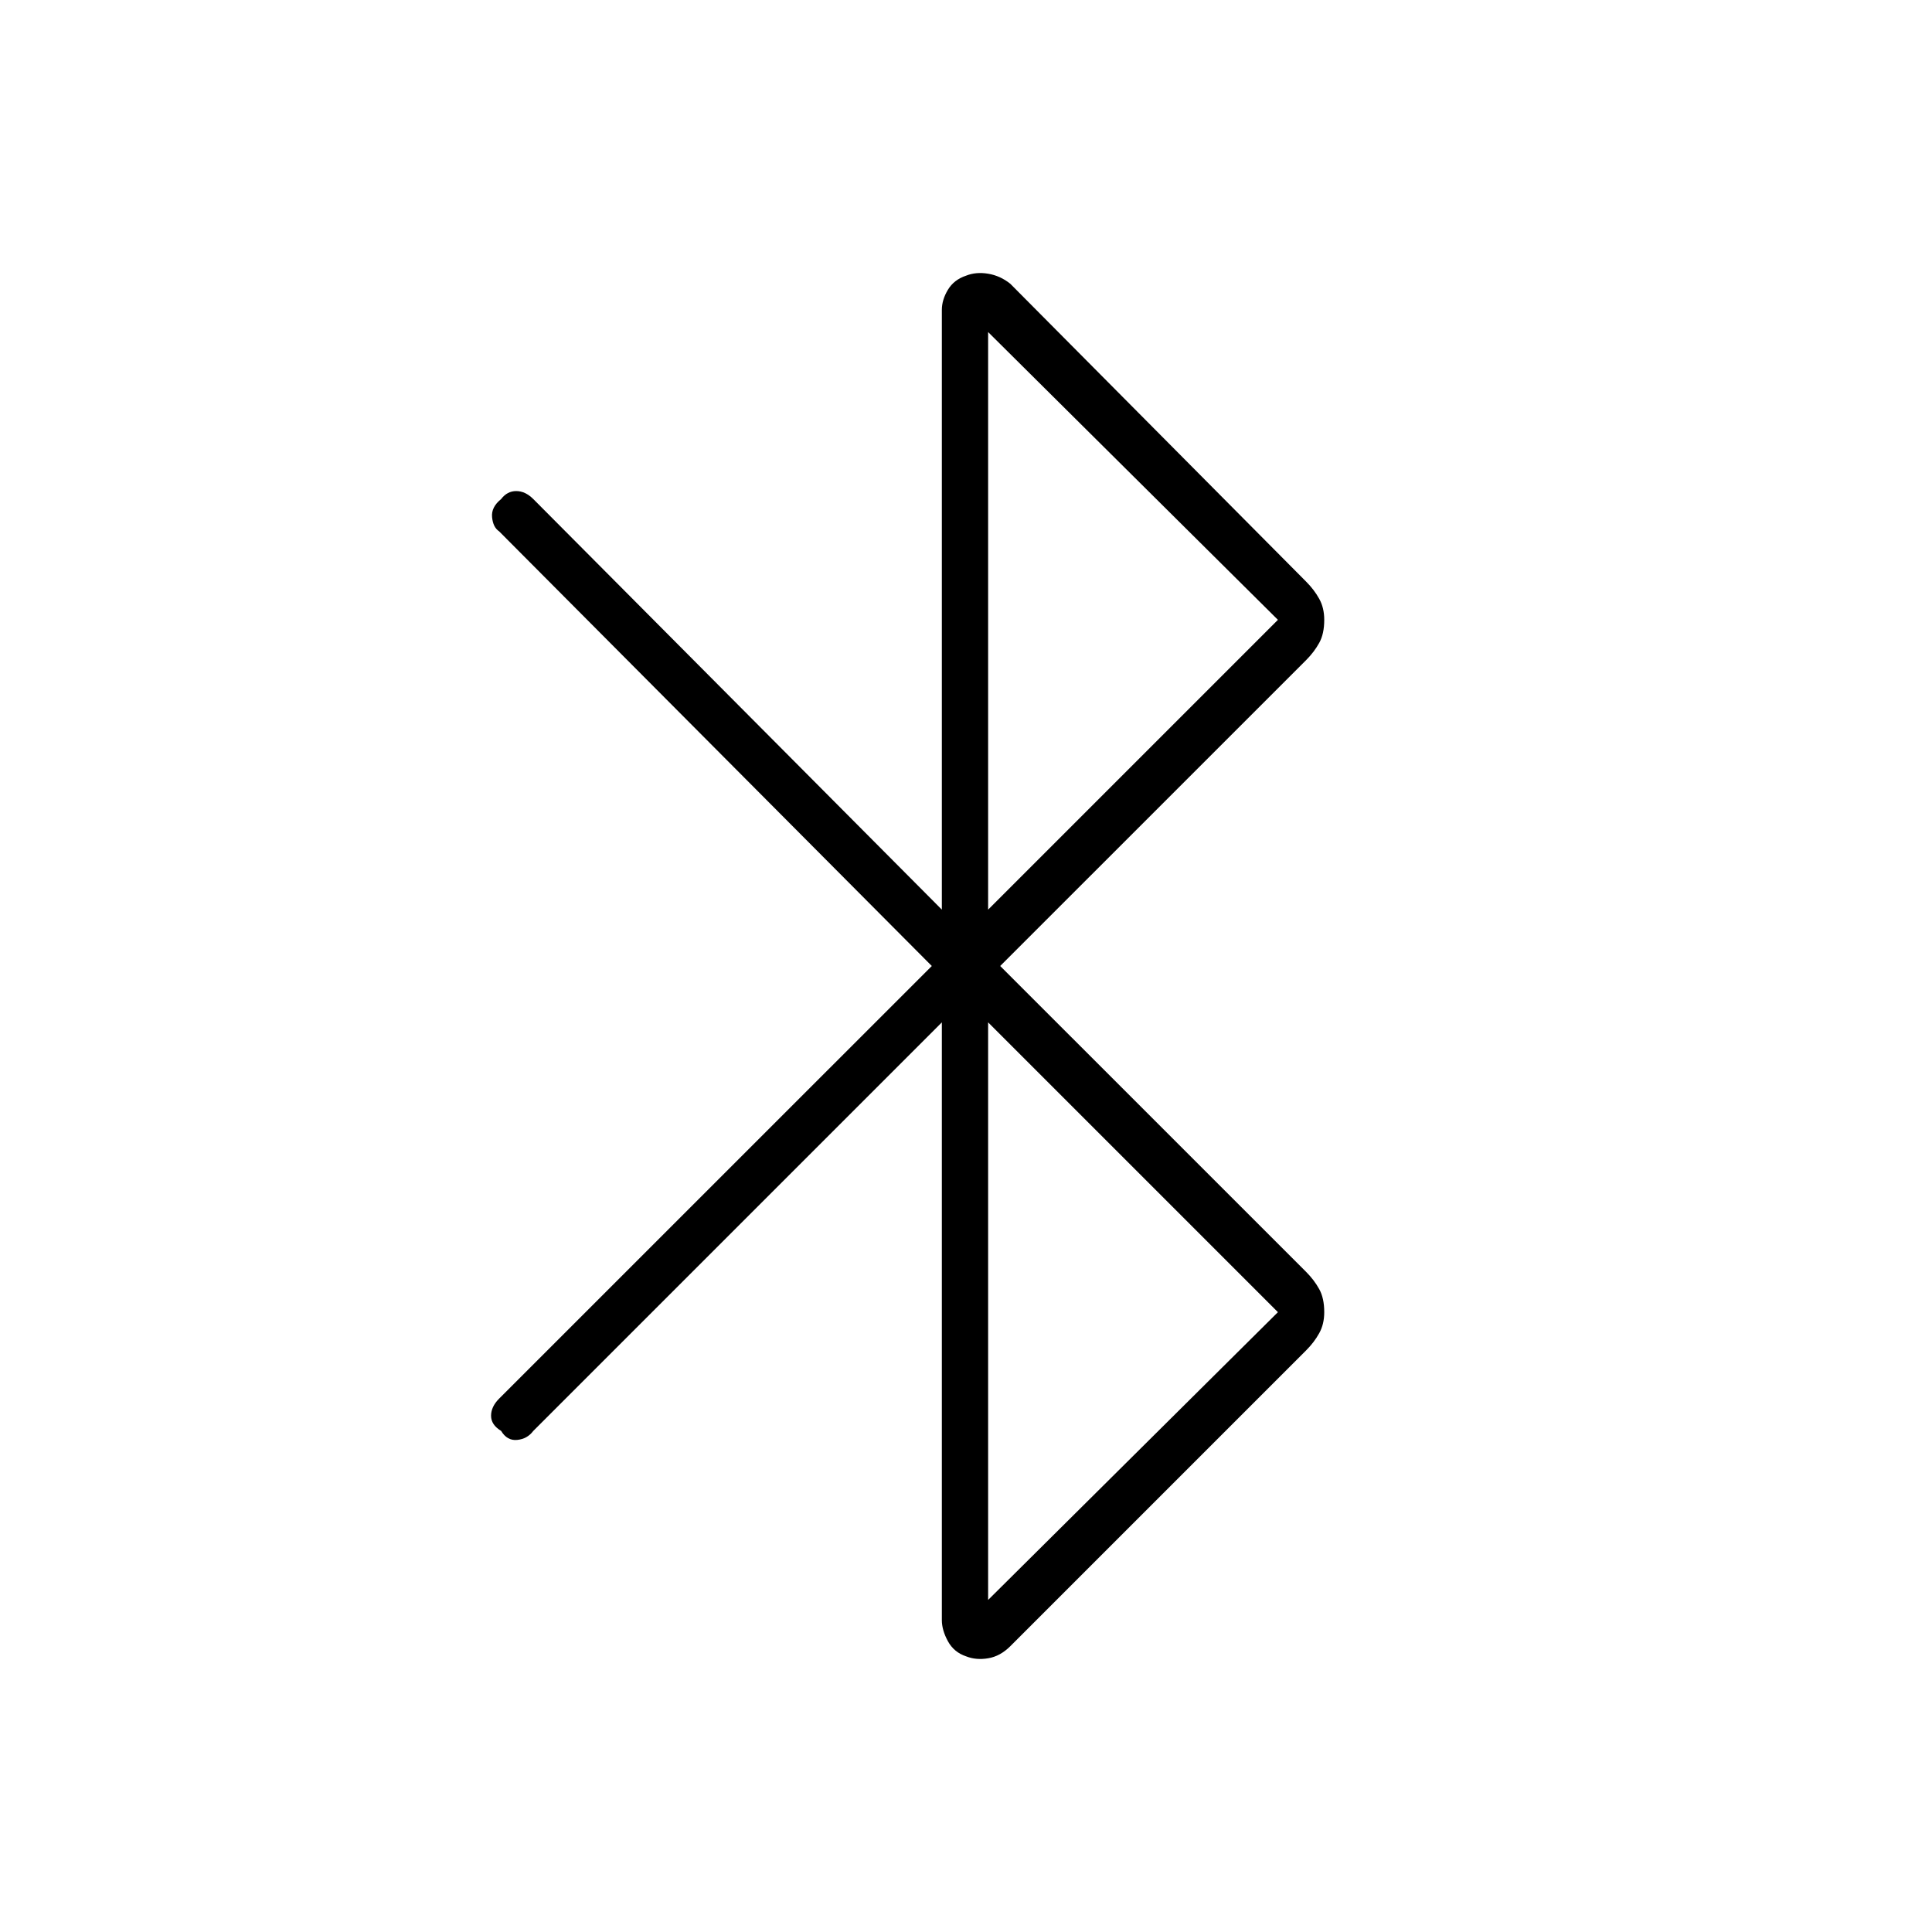 <svg xmlns="http://www.w3.org/2000/svg" height="40" width="40"><path d="M20 34.292Q19.75 34.208 19.625 33.979Q19.5 33.75 19.5 33.542V21.167L11.042 29.625Q10.917 29.792 10.708 29.812Q10.5 29.833 10.375 29.625Q10.167 29.5 10.167 29.312Q10.167 29.125 10.333 28.958L19.292 20L10.333 11Q10.208 10.917 10.188 10.708Q10.167 10.5 10.375 10.333Q10.5 10.167 10.688 10.167Q10.875 10.167 11.042 10.333L19.5 18.833V6.417Q19.5 6.208 19.625 6Q19.75 5.792 20 5.708Q20.208 5.625 20.458 5.667Q20.708 5.708 20.917 5.875L27.042 12.042Q27.208 12.208 27.312 12.396Q27.417 12.583 27.417 12.833Q27.417 13.125 27.312 13.312Q27.208 13.5 27.042 13.667L20.708 20L27.042 26.333Q27.208 26.5 27.312 26.688Q27.417 26.875 27.417 27.167Q27.417 27.417 27.312 27.604Q27.208 27.792 27.042 27.958L20.917 34.083Q20.708 34.292 20.458 34.333Q20.208 34.375 20 34.292ZM20.458 18.833 26.458 12.833 20.458 6.875ZM20.458 33.125 26.458 27.167 20.458 21.167Z"/></svg>